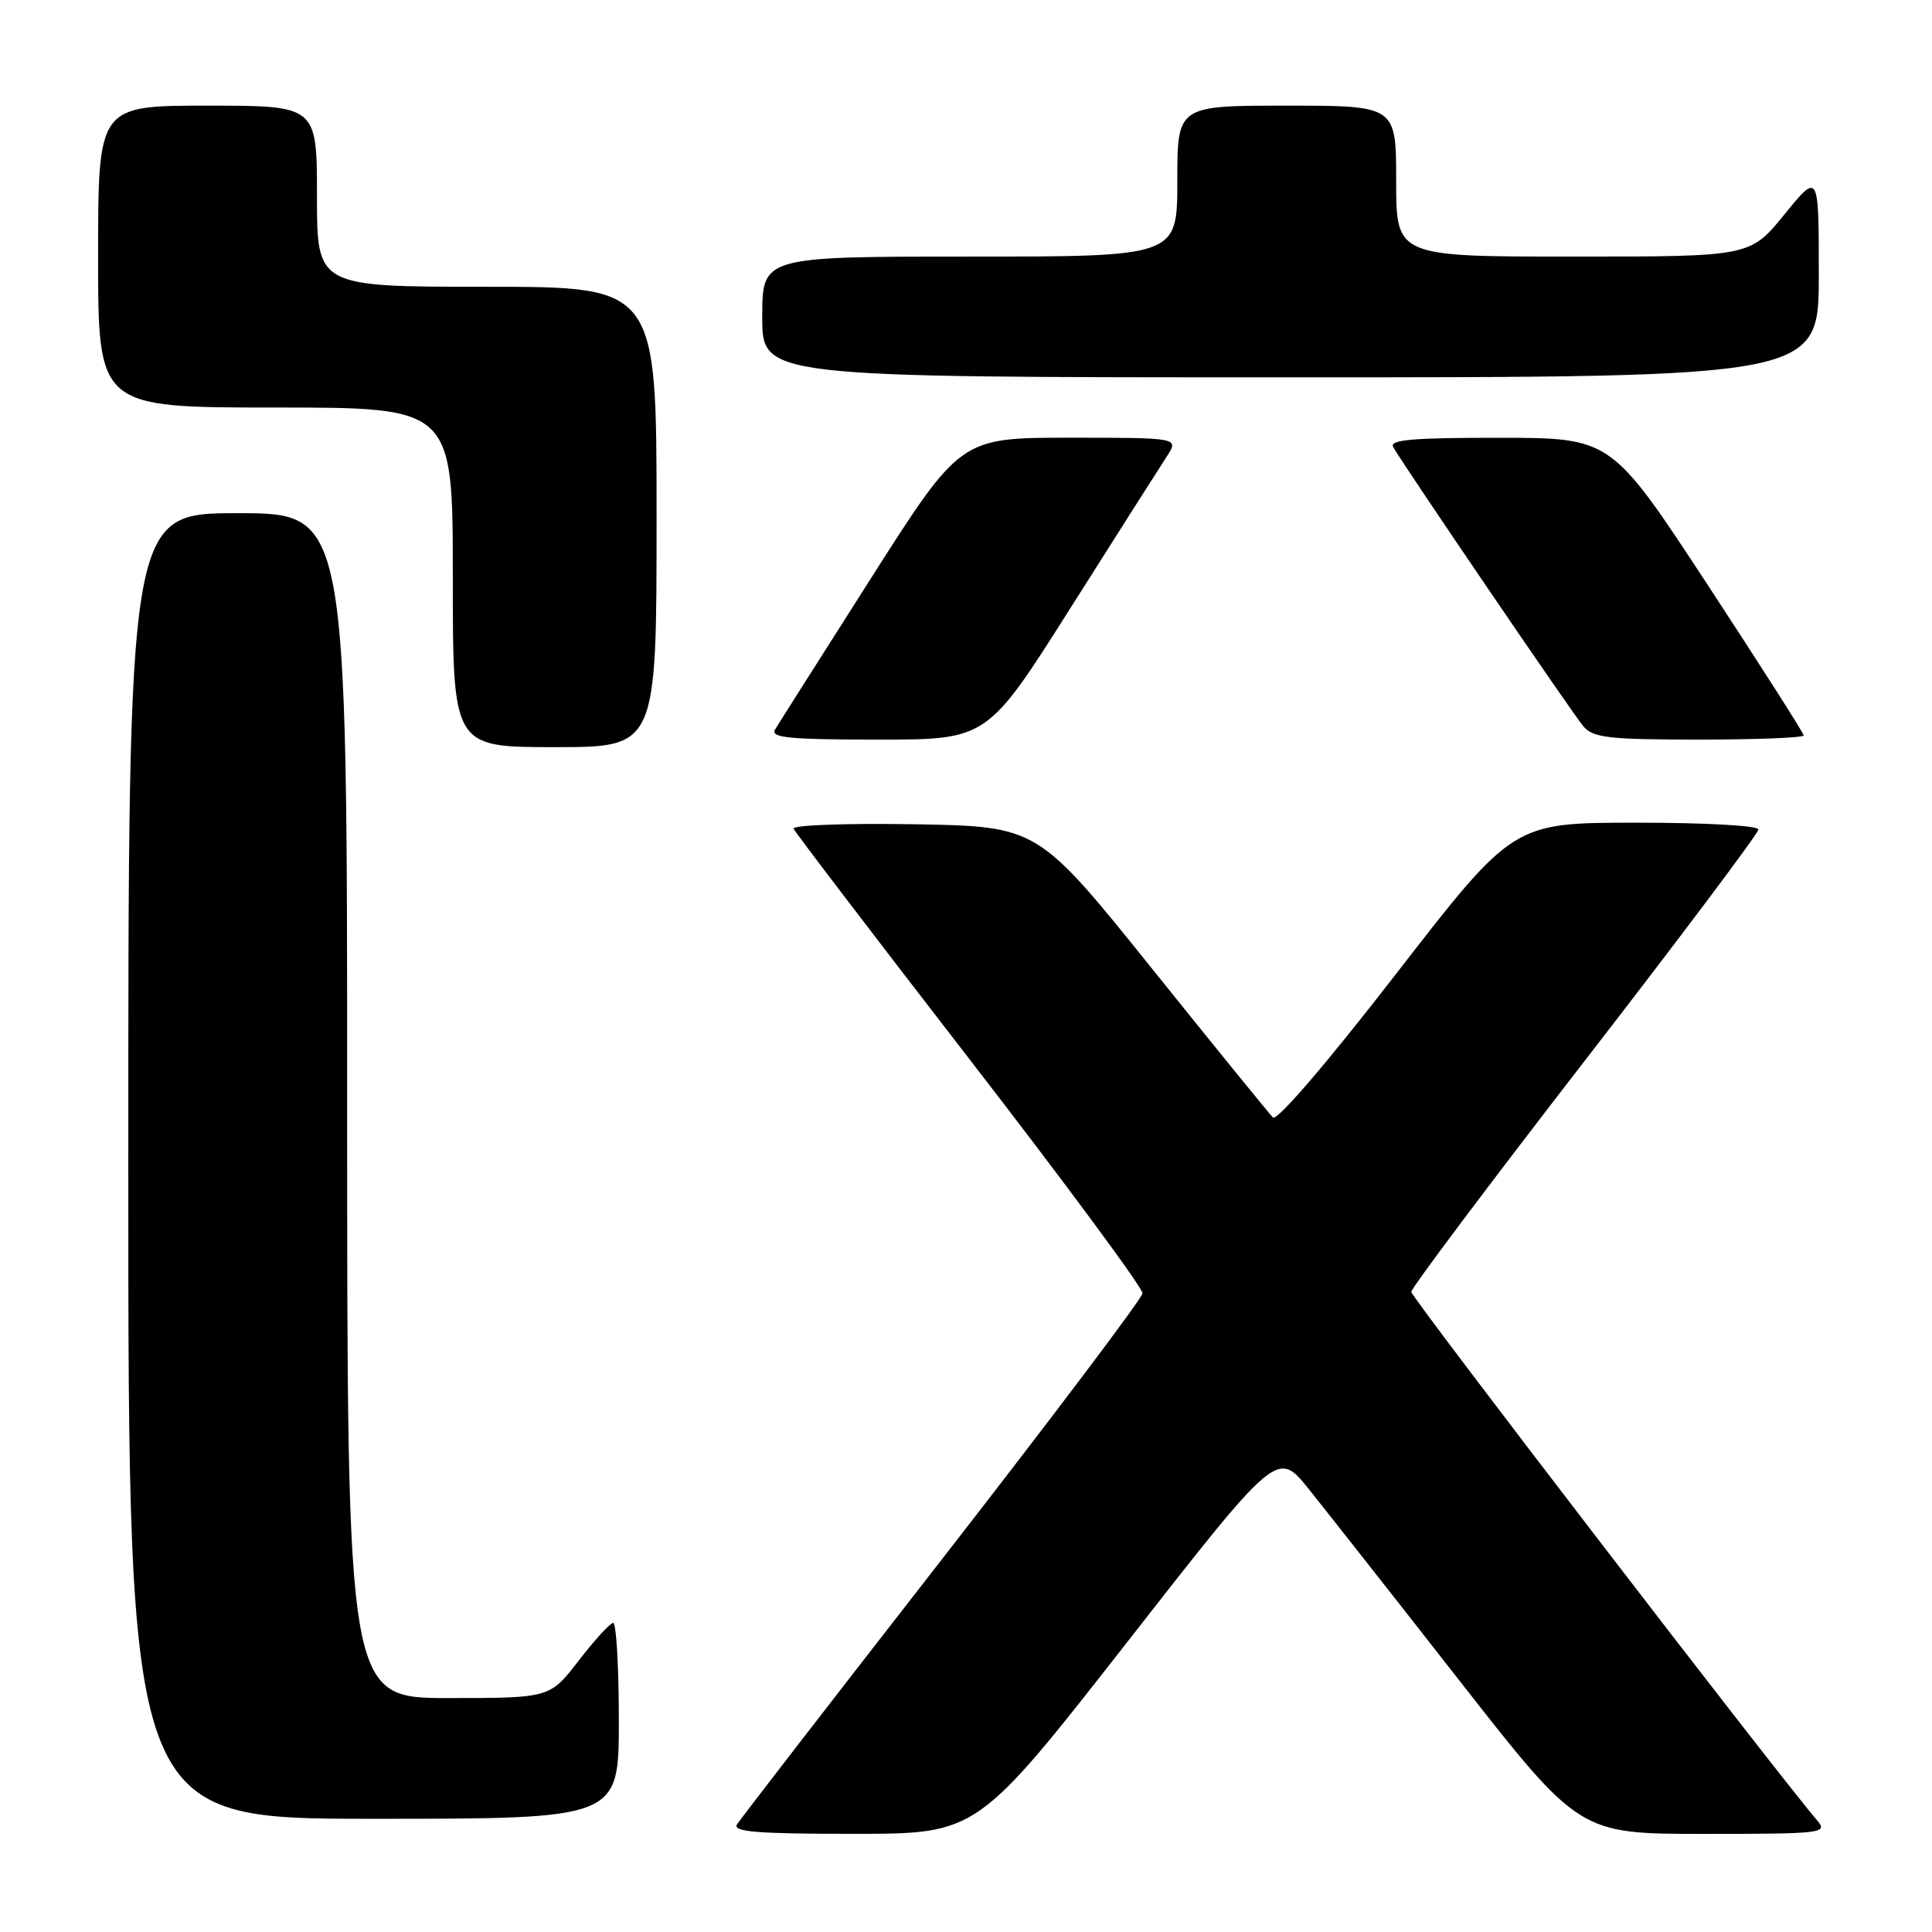 <?xml version="1.0" encoding="UTF-8" standalone="no"?>
<!DOCTYPE svg PUBLIC "-//W3C//DTD SVG 1.1//EN" "http://www.w3.org/Graphics/SVG/1.1/DTD/svg11.dtd" >
<svg xmlns="http://www.w3.org/2000/svg" xmlns:xlink="http://www.w3.org/1999/xlink" version="1.1" viewBox="0 0 256 256">
 <g >
 <path fill="currentColor"
d=" M 149.38 217.56 C 169.25 192.13 169.25 192.13 173.42 197.31 C 175.71 200.17 184.72 211.61 193.43 222.75 C 209.28 243.00 209.28 243.00 225.80 243.00 C 241.43 243.00 242.23 242.91 240.81 241.25 C 235.24 234.73 187.00 171.92 187.00 171.18 C 187.00 170.68 197.35 156.89 210.00 140.54 C 222.65 124.20 233.00 110.41 233.00 109.91 C 233.00 109.40 225.88 109.00 216.75 109.01 C 200.50 109.02 200.50 109.02 185.03 128.99 C 175.92 140.76 169.20 148.60 168.67 148.07 C 168.18 147.58 160.96 138.70 152.64 128.34 C 137.50 109.50 137.50 109.50 121.16 109.22 C 112.17 109.07 104.97 109.33 105.16 109.81 C 105.35 110.28 115.85 124.05 128.50 140.40 C 141.15 156.76 151.45 170.69 151.39 171.37 C 151.34 172.04 139.39 187.87 124.86 206.55 C 110.32 225.22 98.08 241.06 97.65 241.75 C 97.05 242.73 100.40 243.00 113.19 242.99 C 129.50 242.99 129.50 242.99 149.38 217.56 Z  M 82.00 228.00 C 82.00 220.85 81.66 215.02 81.25 215.04 C 80.84 215.07 78.78 217.32 76.68 220.04 C 72.85 225.00 72.85 225.00 59.43 225.00 C 46.00 225.00 46.00 225.00 46.00 146.50 C 46.00 68.00 46.00 68.00 31.50 68.00 C 17.00 68.00 17.00 68.00 17.00 154.50 C 17.00 241.00 17.00 241.00 49.50 241.00 C 82.00 241.00 82.00 241.00 82.00 228.00 Z  M 87.00 68.50 C 87.00 38.00 87.00 38.00 64.50 38.00 C 42.00 38.00 42.00 38.00 42.00 26.00 C 42.00 14.00 42.00 14.00 27.50 14.00 C 13.00 14.00 13.00 14.00 13.00 34.00 C 13.00 54.00 13.00 54.00 36.50 54.00 C 60.00 54.00 60.00 54.00 60.00 76.50 C 60.00 99.00 60.00 99.00 73.50 99.00 C 87.00 99.00 87.00 99.00 87.00 68.50 Z  M 141.89 80.49 C 147.98 70.87 153.70 61.87 154.60 60.49 C 156.23 58.00 156.23 58.00 141.75 58.00 C 127.27 58.00 127.27 58.00 115.38 76.67 C 108.85 86.93 103.14 95.93 102.70 96.67 C 102.05 97.75 104.58 98.00 116.36 98.00 C 130.82 98.00 130.82 98.00 141.89 80.49 Z  M 239.00 97.45 C 239.00 97.15 233.26 88.16 226.25 77.46 C 213.50 58.02 213.50 58.02 198.69 58.01 C 187.12 58.00 184.04 58.27 184.61 59.25 C 186.24 62.06 208.42 94.63 209.81 96.25 C 211.10 97.76 213.21 98.00 225.15 98.00 C 232.77 98.00 239.00 97.75 239.00 97.45 Z  M 241.00 36.41 C 241.00 22.82 241.00 22.82 236.45 28.41 C 231.89 34.00 231.89 34.00 208.45 34.00 C 185.00 34.00 185.00 34.00 185.00 24.00 C 185.00 14.00 185.00 14.00 170.50 14.00 C 156.00 14.00 156.00 14.00 156.00 24.00 C 156.00 34.00 156.00 34.00 128.50 34.00 C 101.00 34.00 101.00 34.00 101.00 42.00 C 101.00 50.00 101.00 50.00 171.00 50.00 C 241.00 50.00 241.00 50.00 241.00 36.41 Z "/>
</g>
</svg>